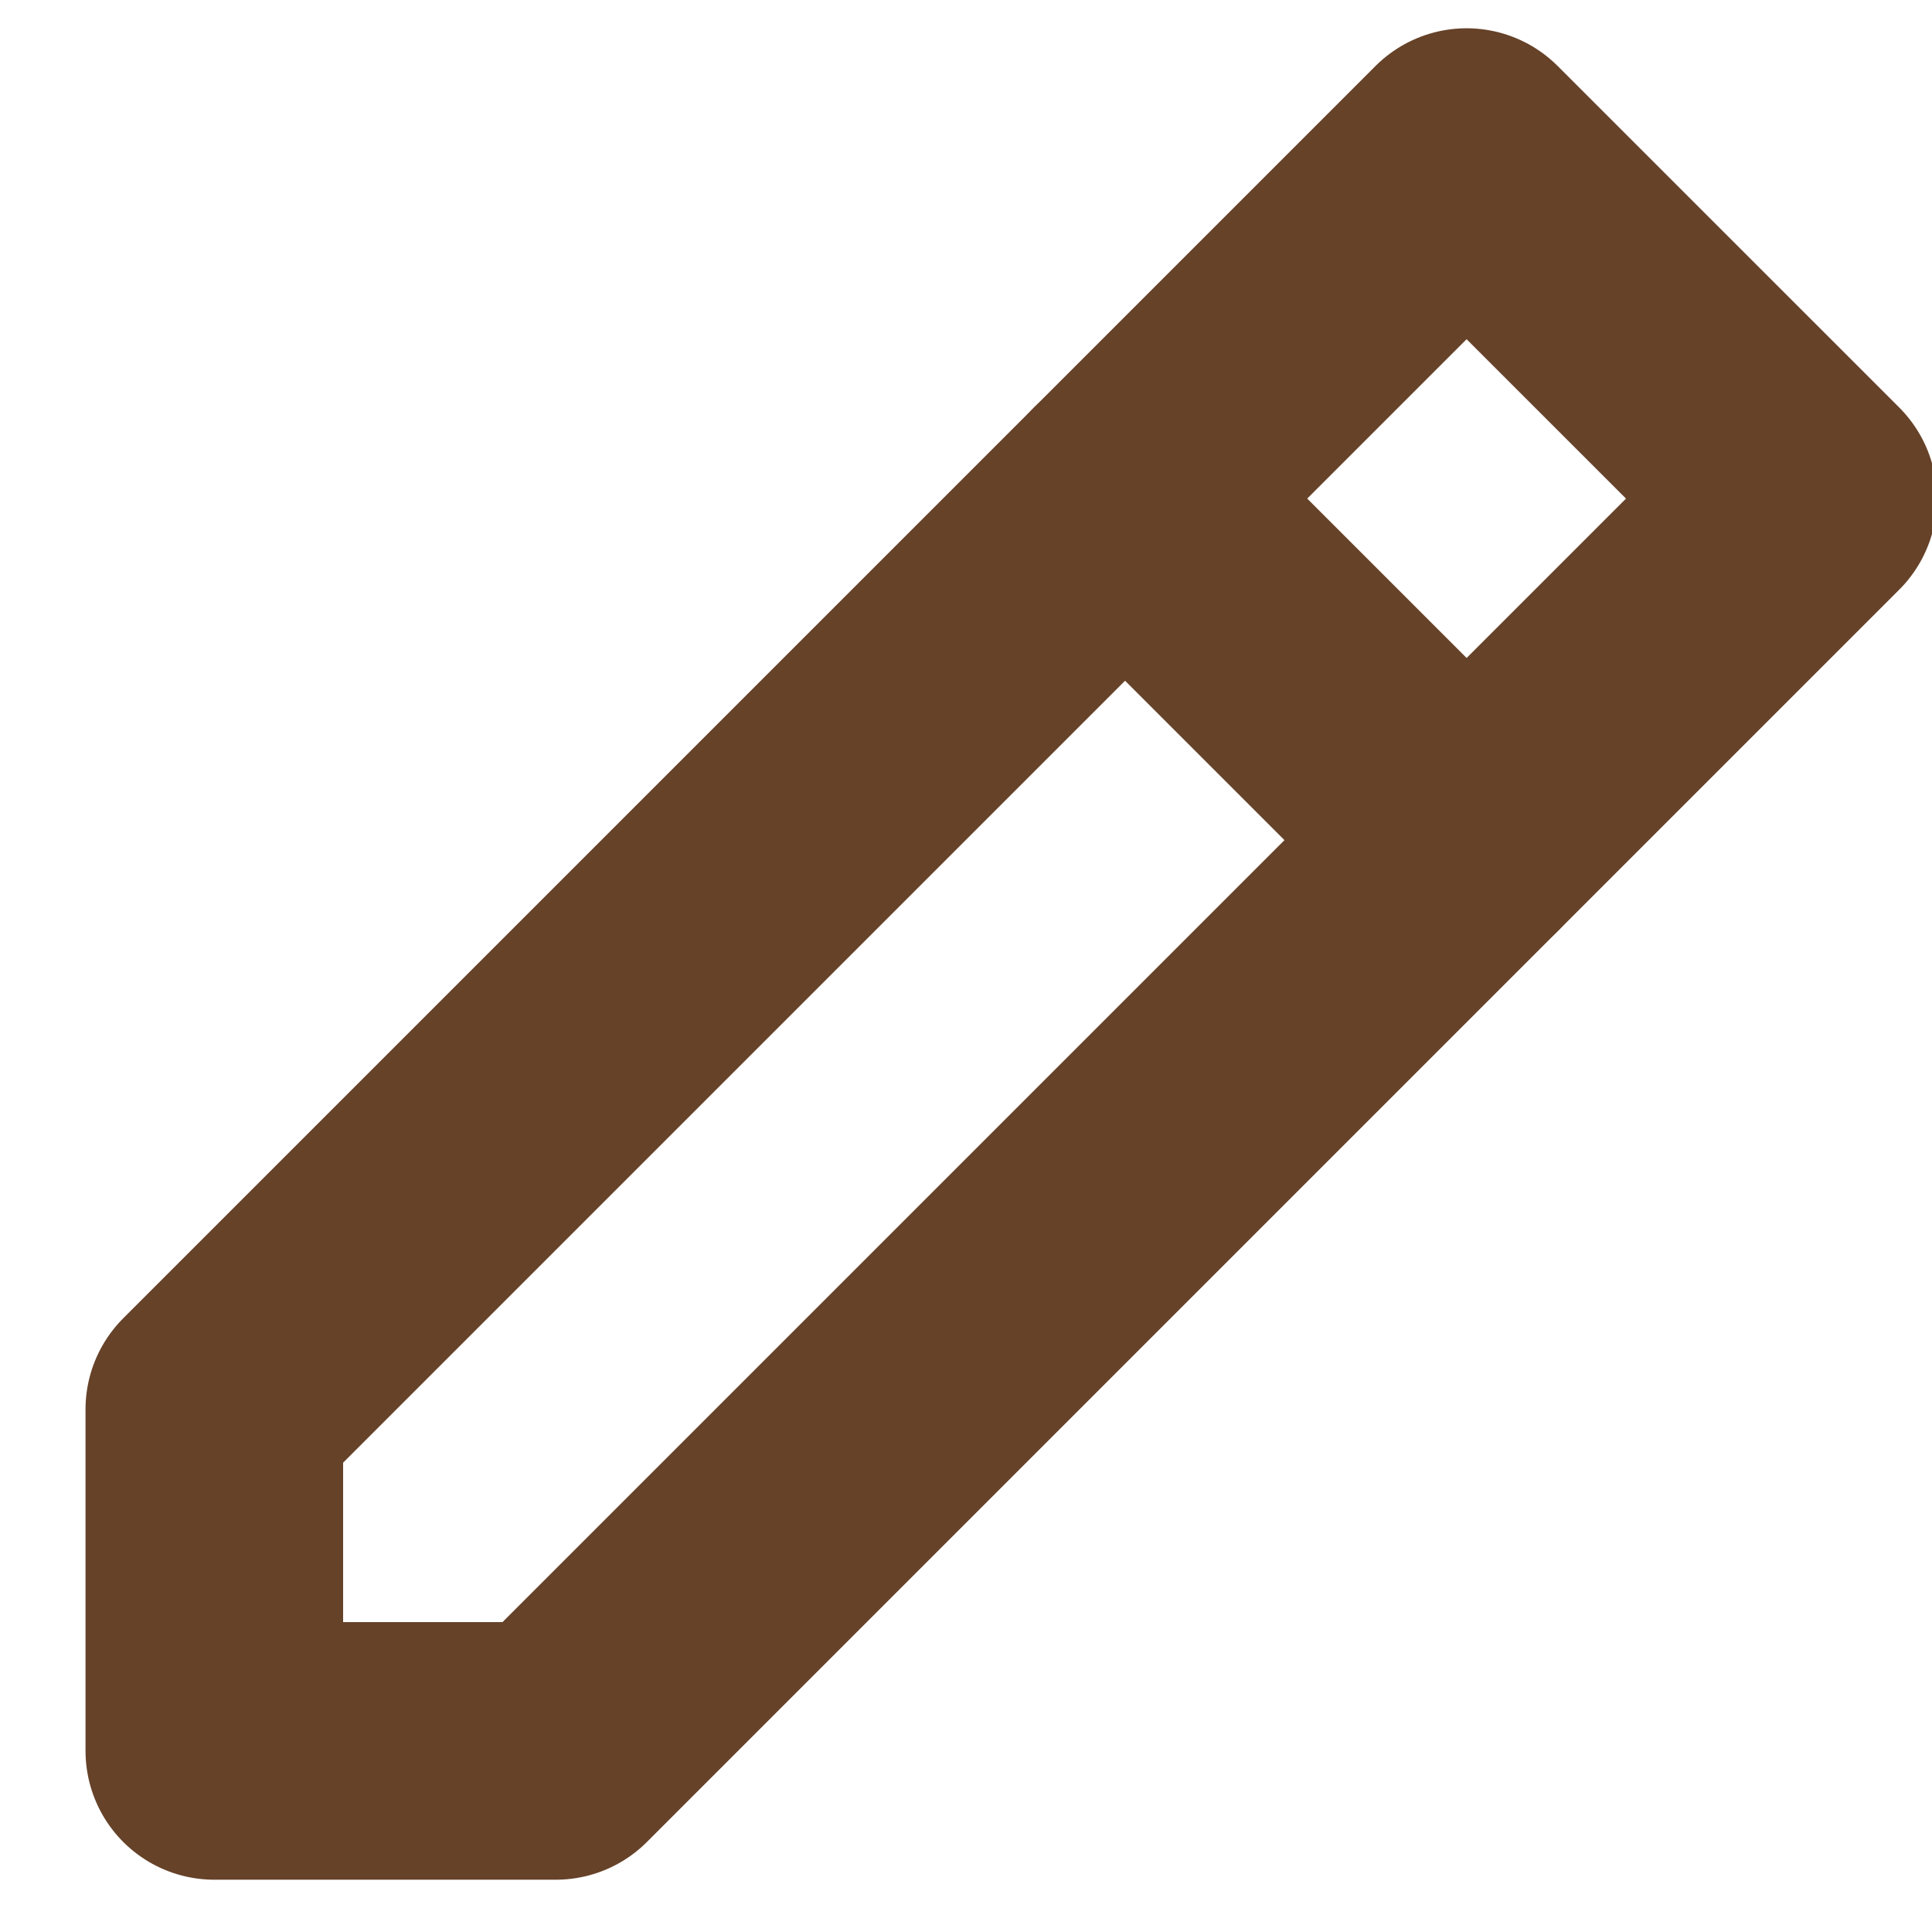 <svg width="30" height="30" viewBox="0 0 30 30" fill="none" xmlns="http://www.w3.org/2000/svg">
<g id="icon-park-outline:write" clip-path="url(#clip0_0_1898)">
<g id="Group">
<path id="Vector" d="M3.328 27.188H8.631L28.077 7.742L22.773 2.439L3.328 21.884V27.188Z" stroke="#664229" stroke-width="4" stroke-linejoin="round"/>
<path id="Vector_2" d="M17.47 7.742L22.773 13.045" stroke="#664229" stroke-width="4" stroke-linecap="round" stroke-linejoin="round"/>
</g>
</g>
<defs>
<clipPath id="clip0_0_1898">
<rect width="30" height="30" fill="white"/>
</clipPath>
</defs>
</svg>
